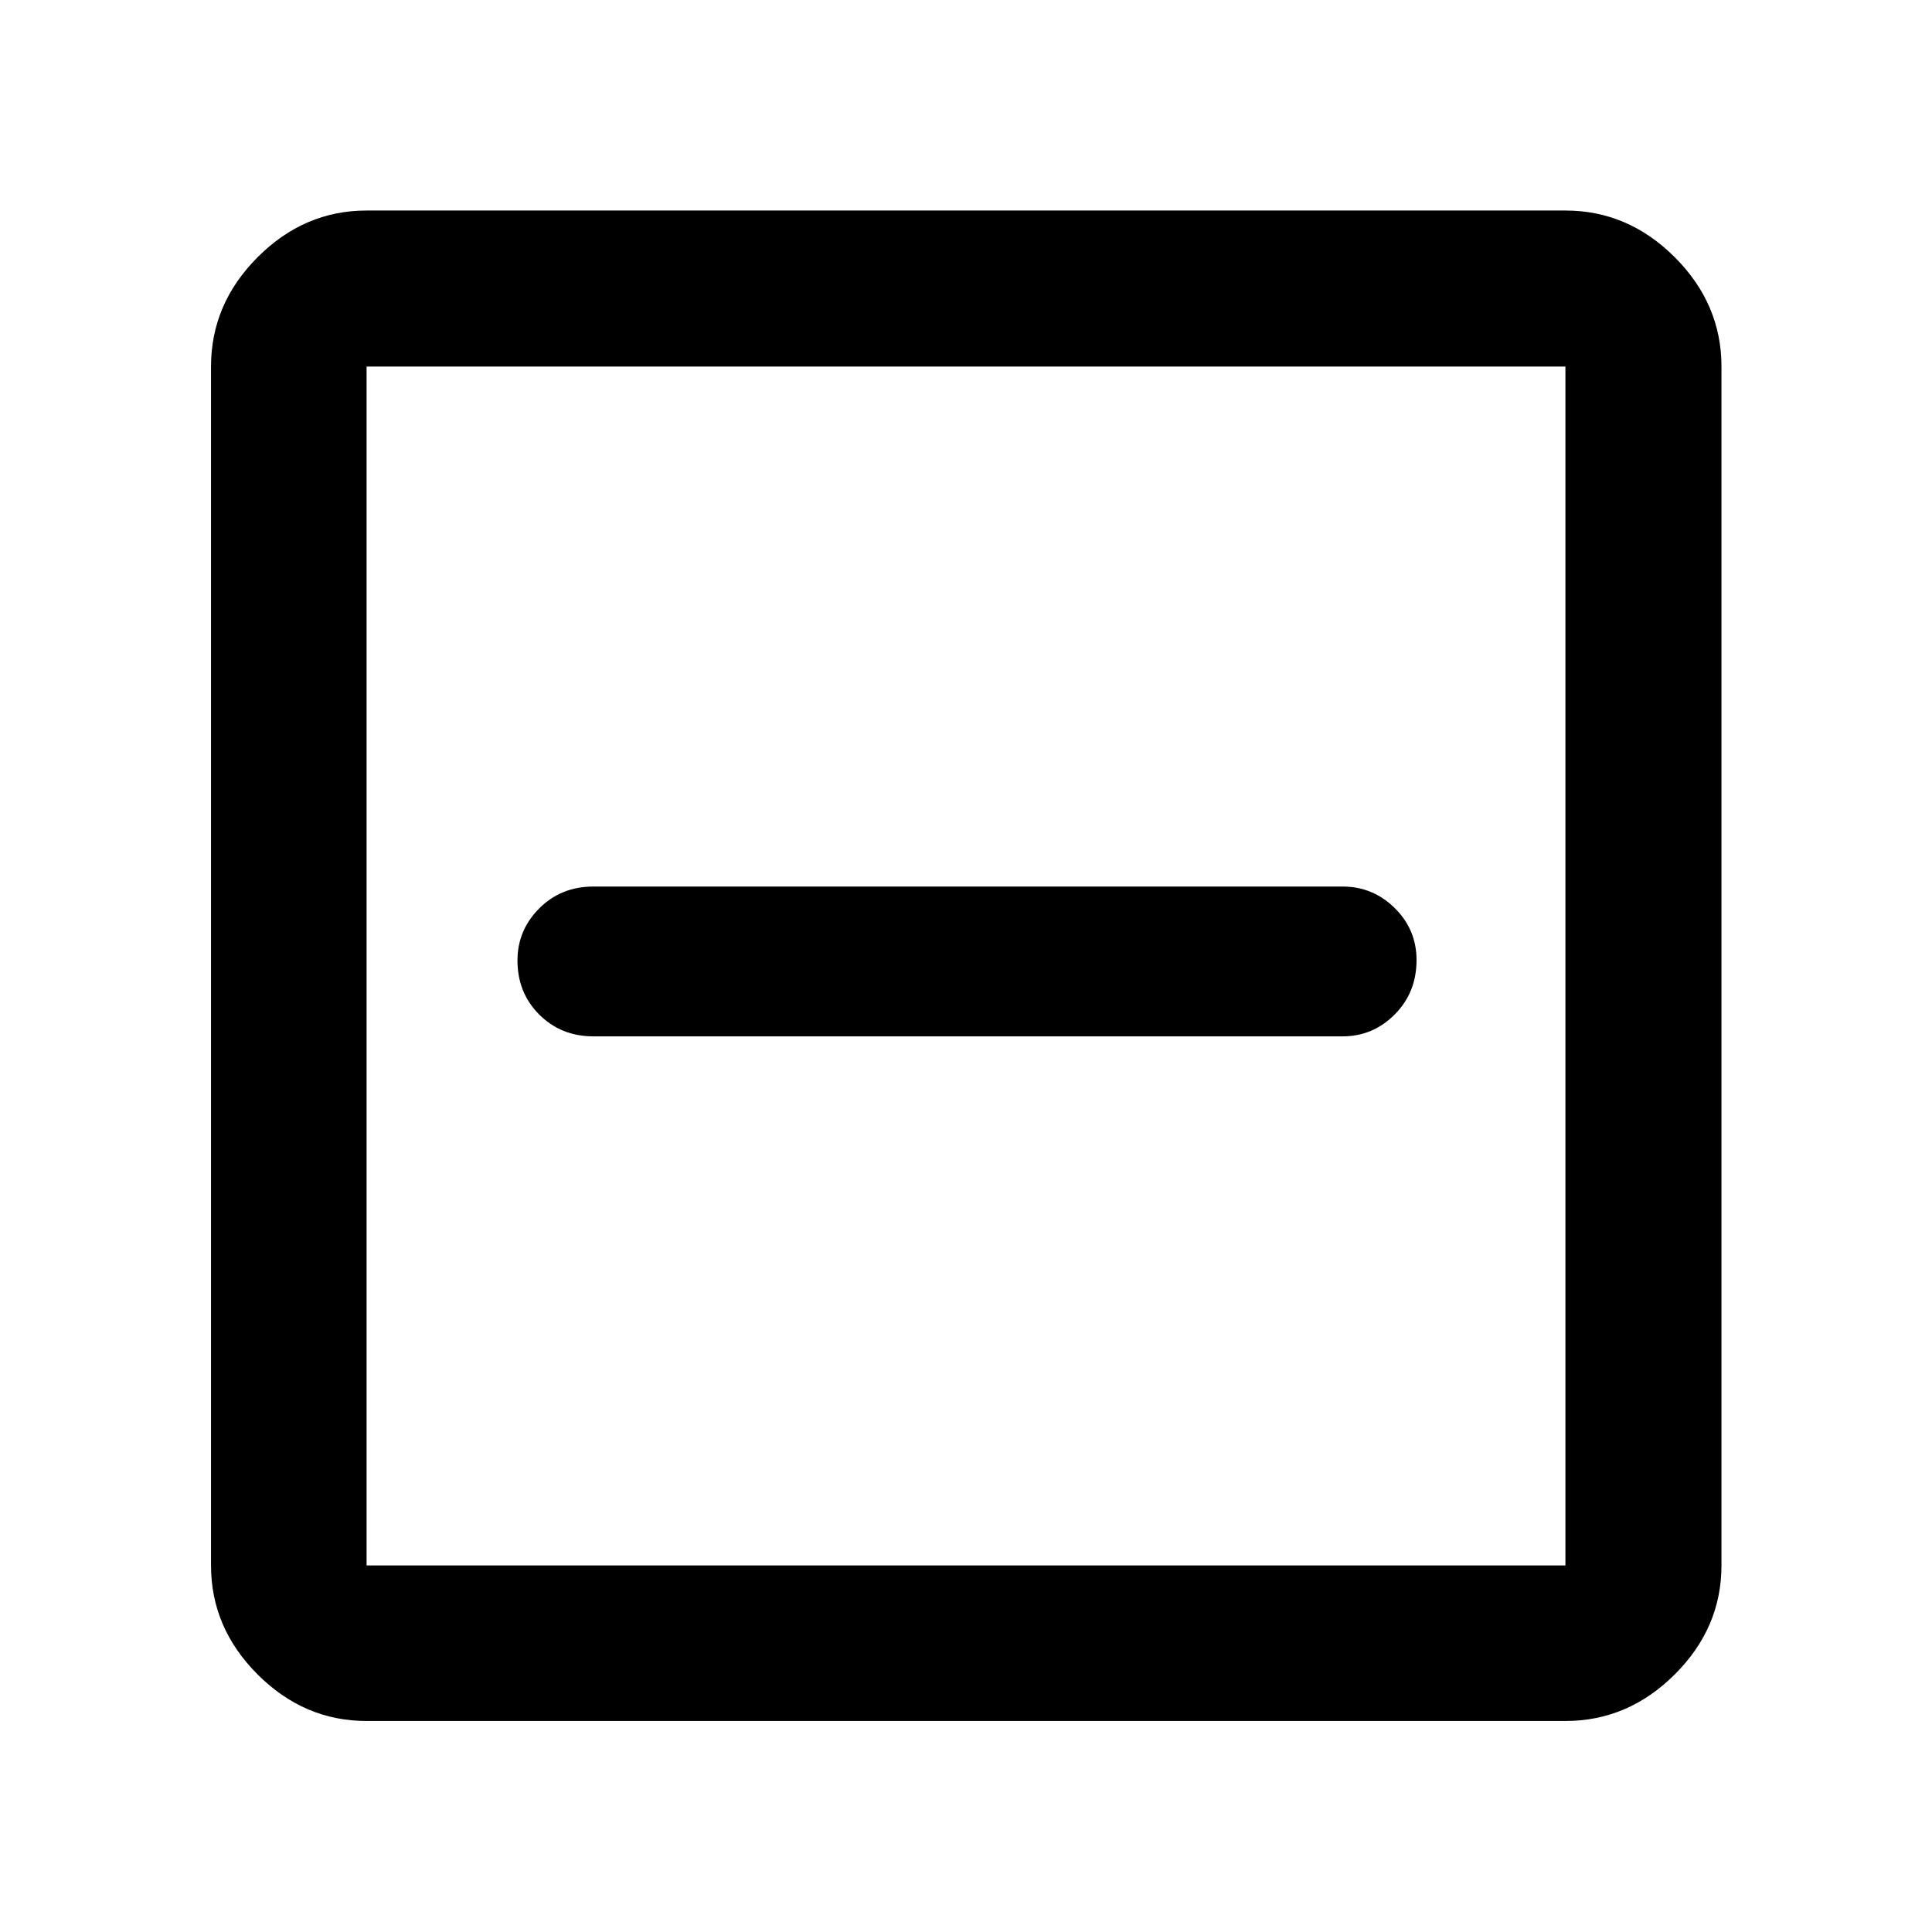 <svg xmlns="http://www.w3.org/2000/svg" height="48" viewBox="0 -960 960 960" width="48"><path d="M294.85-445.04h372.3q15.06 0 25.89-10.89t10.83-27.02q0-15.14-10.83-25.83-10.83-10.7-25.89-10.7h-372.3q-16.06 0-26.89 10.84-10.83 10.84-10.83 25.9 0 16.07 10.83 26.88 10.83 10.82 26.89 10.82Zm-112.7 340.19q-31.02 0-54.16-23.14-23.14-23.14-23.14-54.16v-595.7q0-31.12 23.14-54.33 23.14-23.21 54.16-23.21h595.7q31.12 0 54.33 23.21 23.21 23.21 23.21 54.33v595.7q0 31.02-23.21 54.16-23.21 23.14-54.33 23.14h-595.7Zm0-77.3h595.7v-595.7h-595.7v595.7Zm0-595.7v595.7-595.7Z"/></svg>